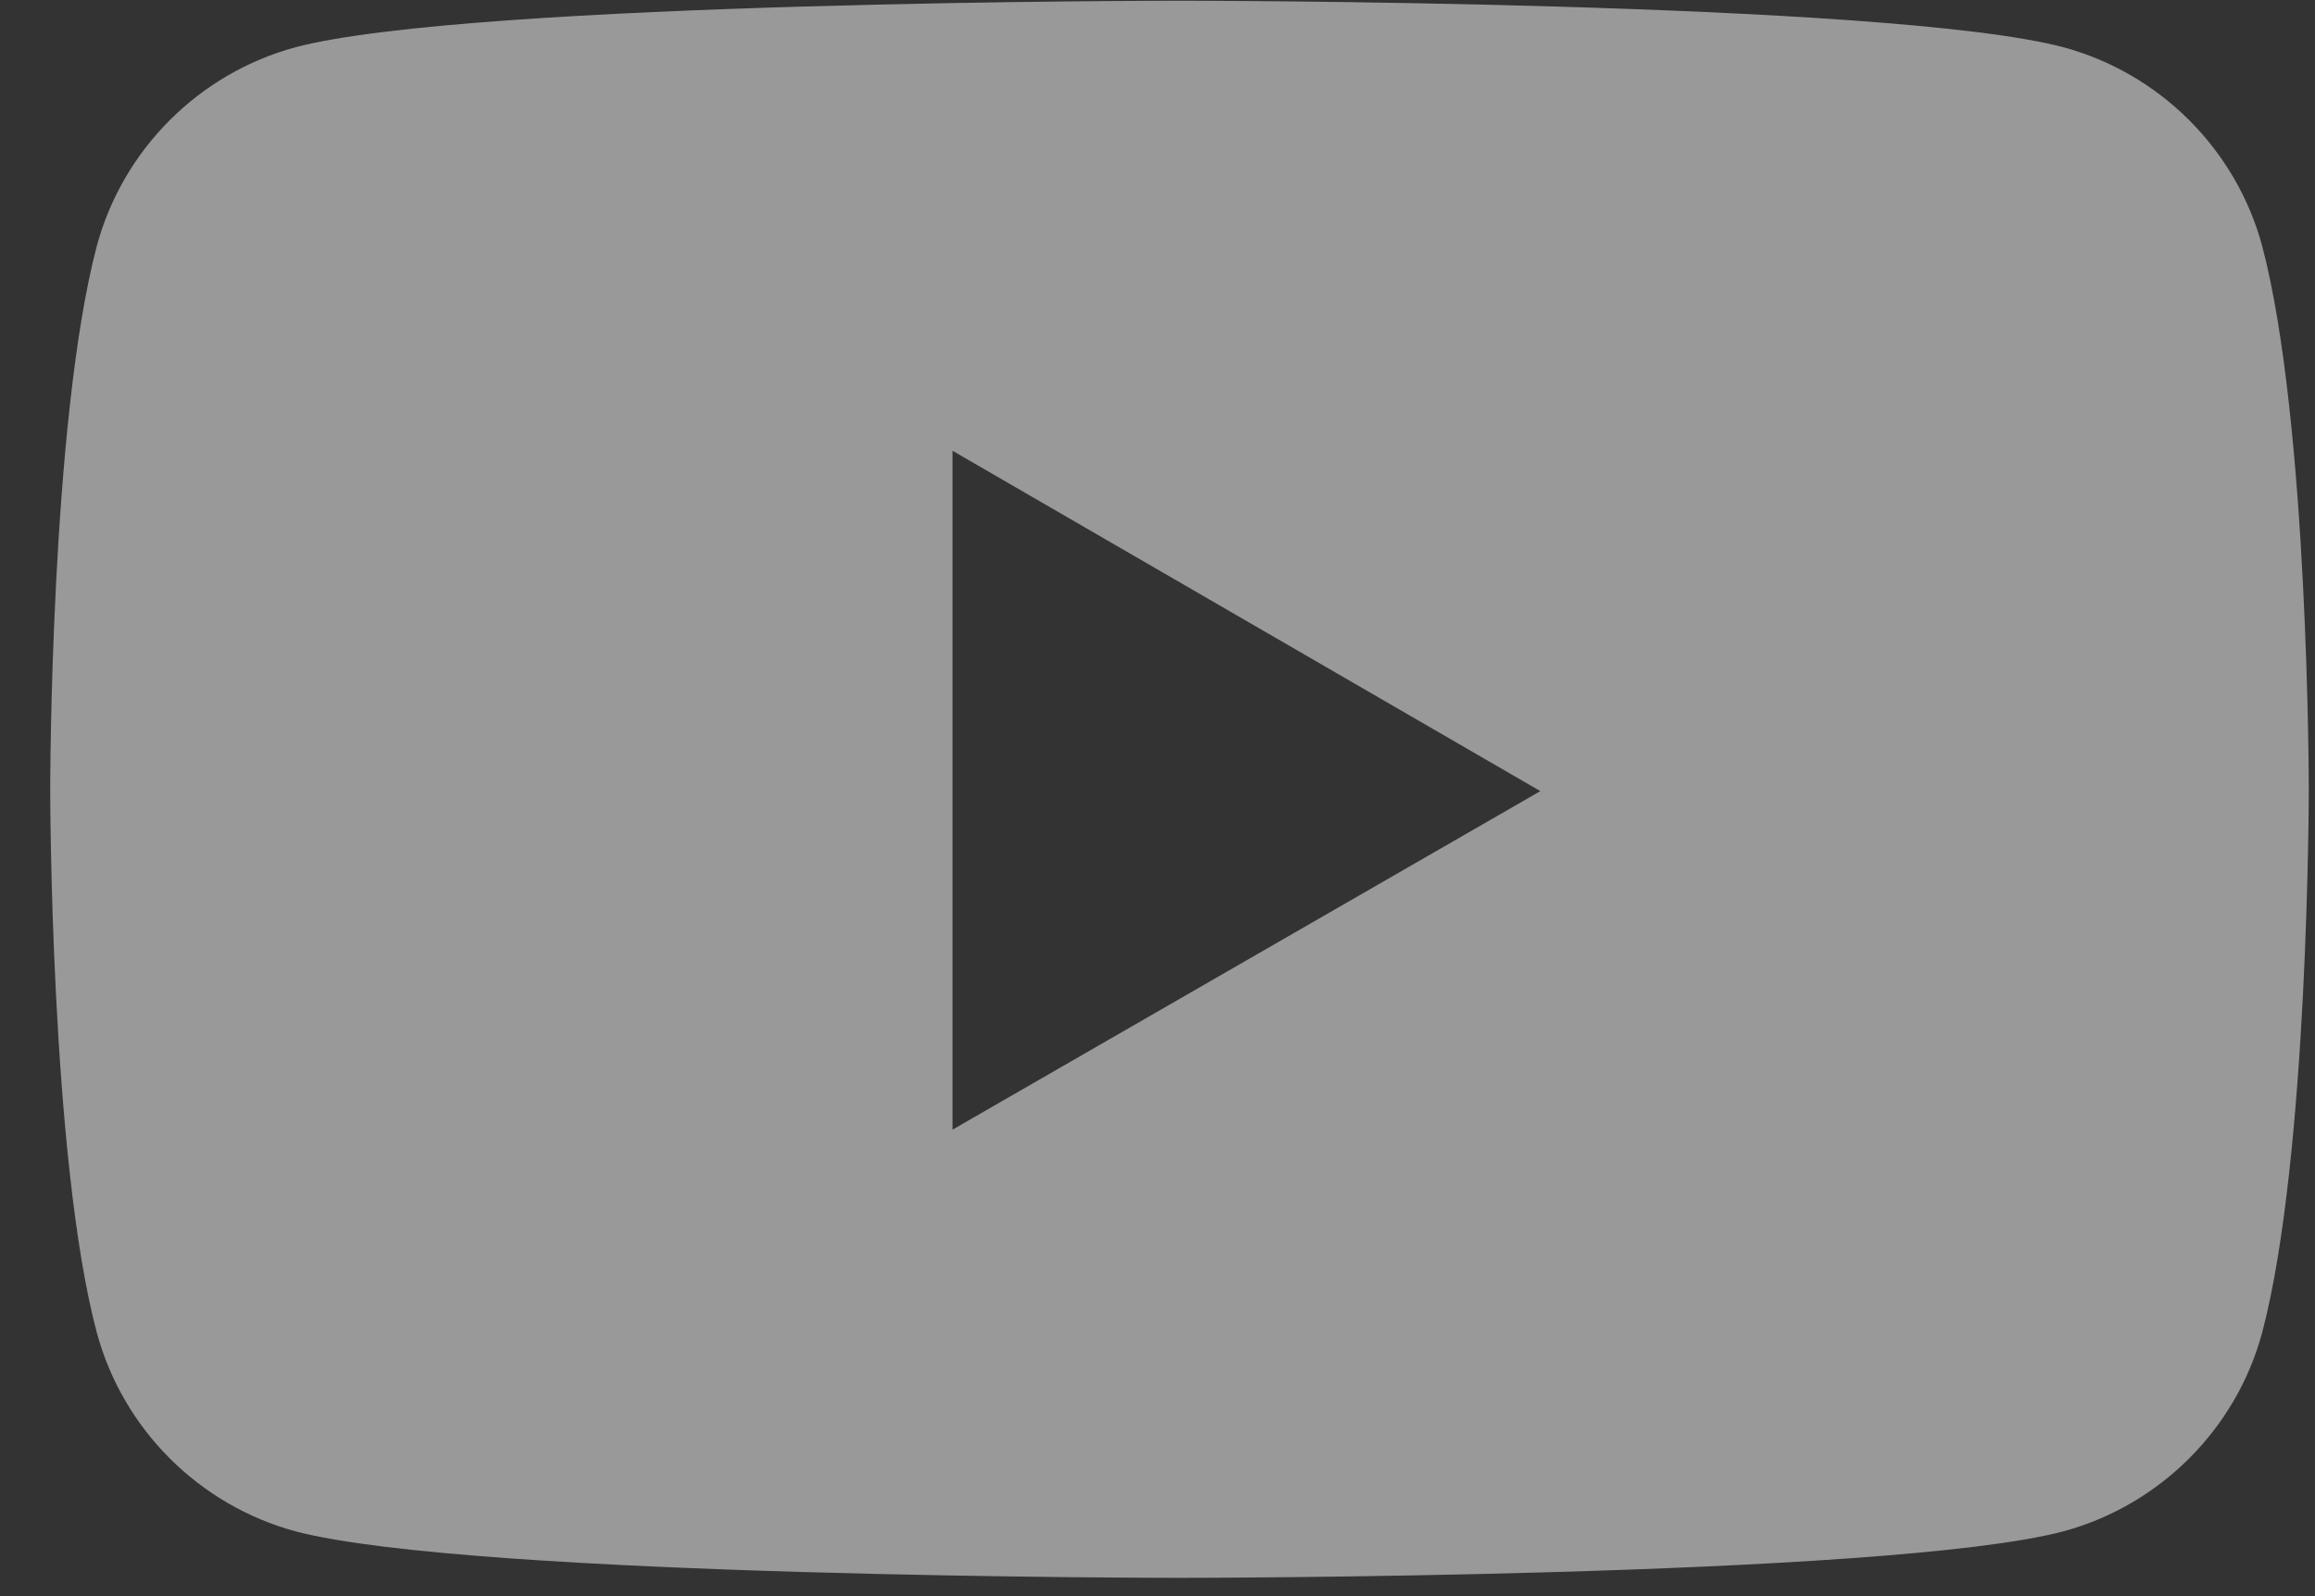 <svg width="29" height="20" viewBox="0 0 29 20" fill="none" xmlns="http://www.w3.org/2000/svg">
<rect x="0" y="0" width="29" height="20" fill="#333333" stroke="none"/>
<path opacity="0.5" d="M14.775 0.009C14.775 0.009 5.919 0.009 3.705 0.591C2.493 0.918 1.538 1.873 1.212 3.085C0.629 5.299 0.629 9.89 0.629 9.89C0.629 9.89 0.629 14.505 1.212 16.695C1.538 17.907 2.493 18.862 3.705 19.189C5.919 19.771 14.775 19.771 14.775 19.771C14.775 19.771 23.631 19.771 25.845 19.189C27.057 18.862 28.013 17.907 28.339 16.695C28.922 14.481 28.922 9.89 28.922 9.89C28.922 9.89 28.922 5.299 28.339 3.085C28.013 1.873 27.057 0.918 25.845 0.591C23.631 0.009 14.775 0.009 14.775 0.009ZM11.932 5.648L19.296 9.913L11.932 14.155V5.648Z" fill="white"/>
</svg>
